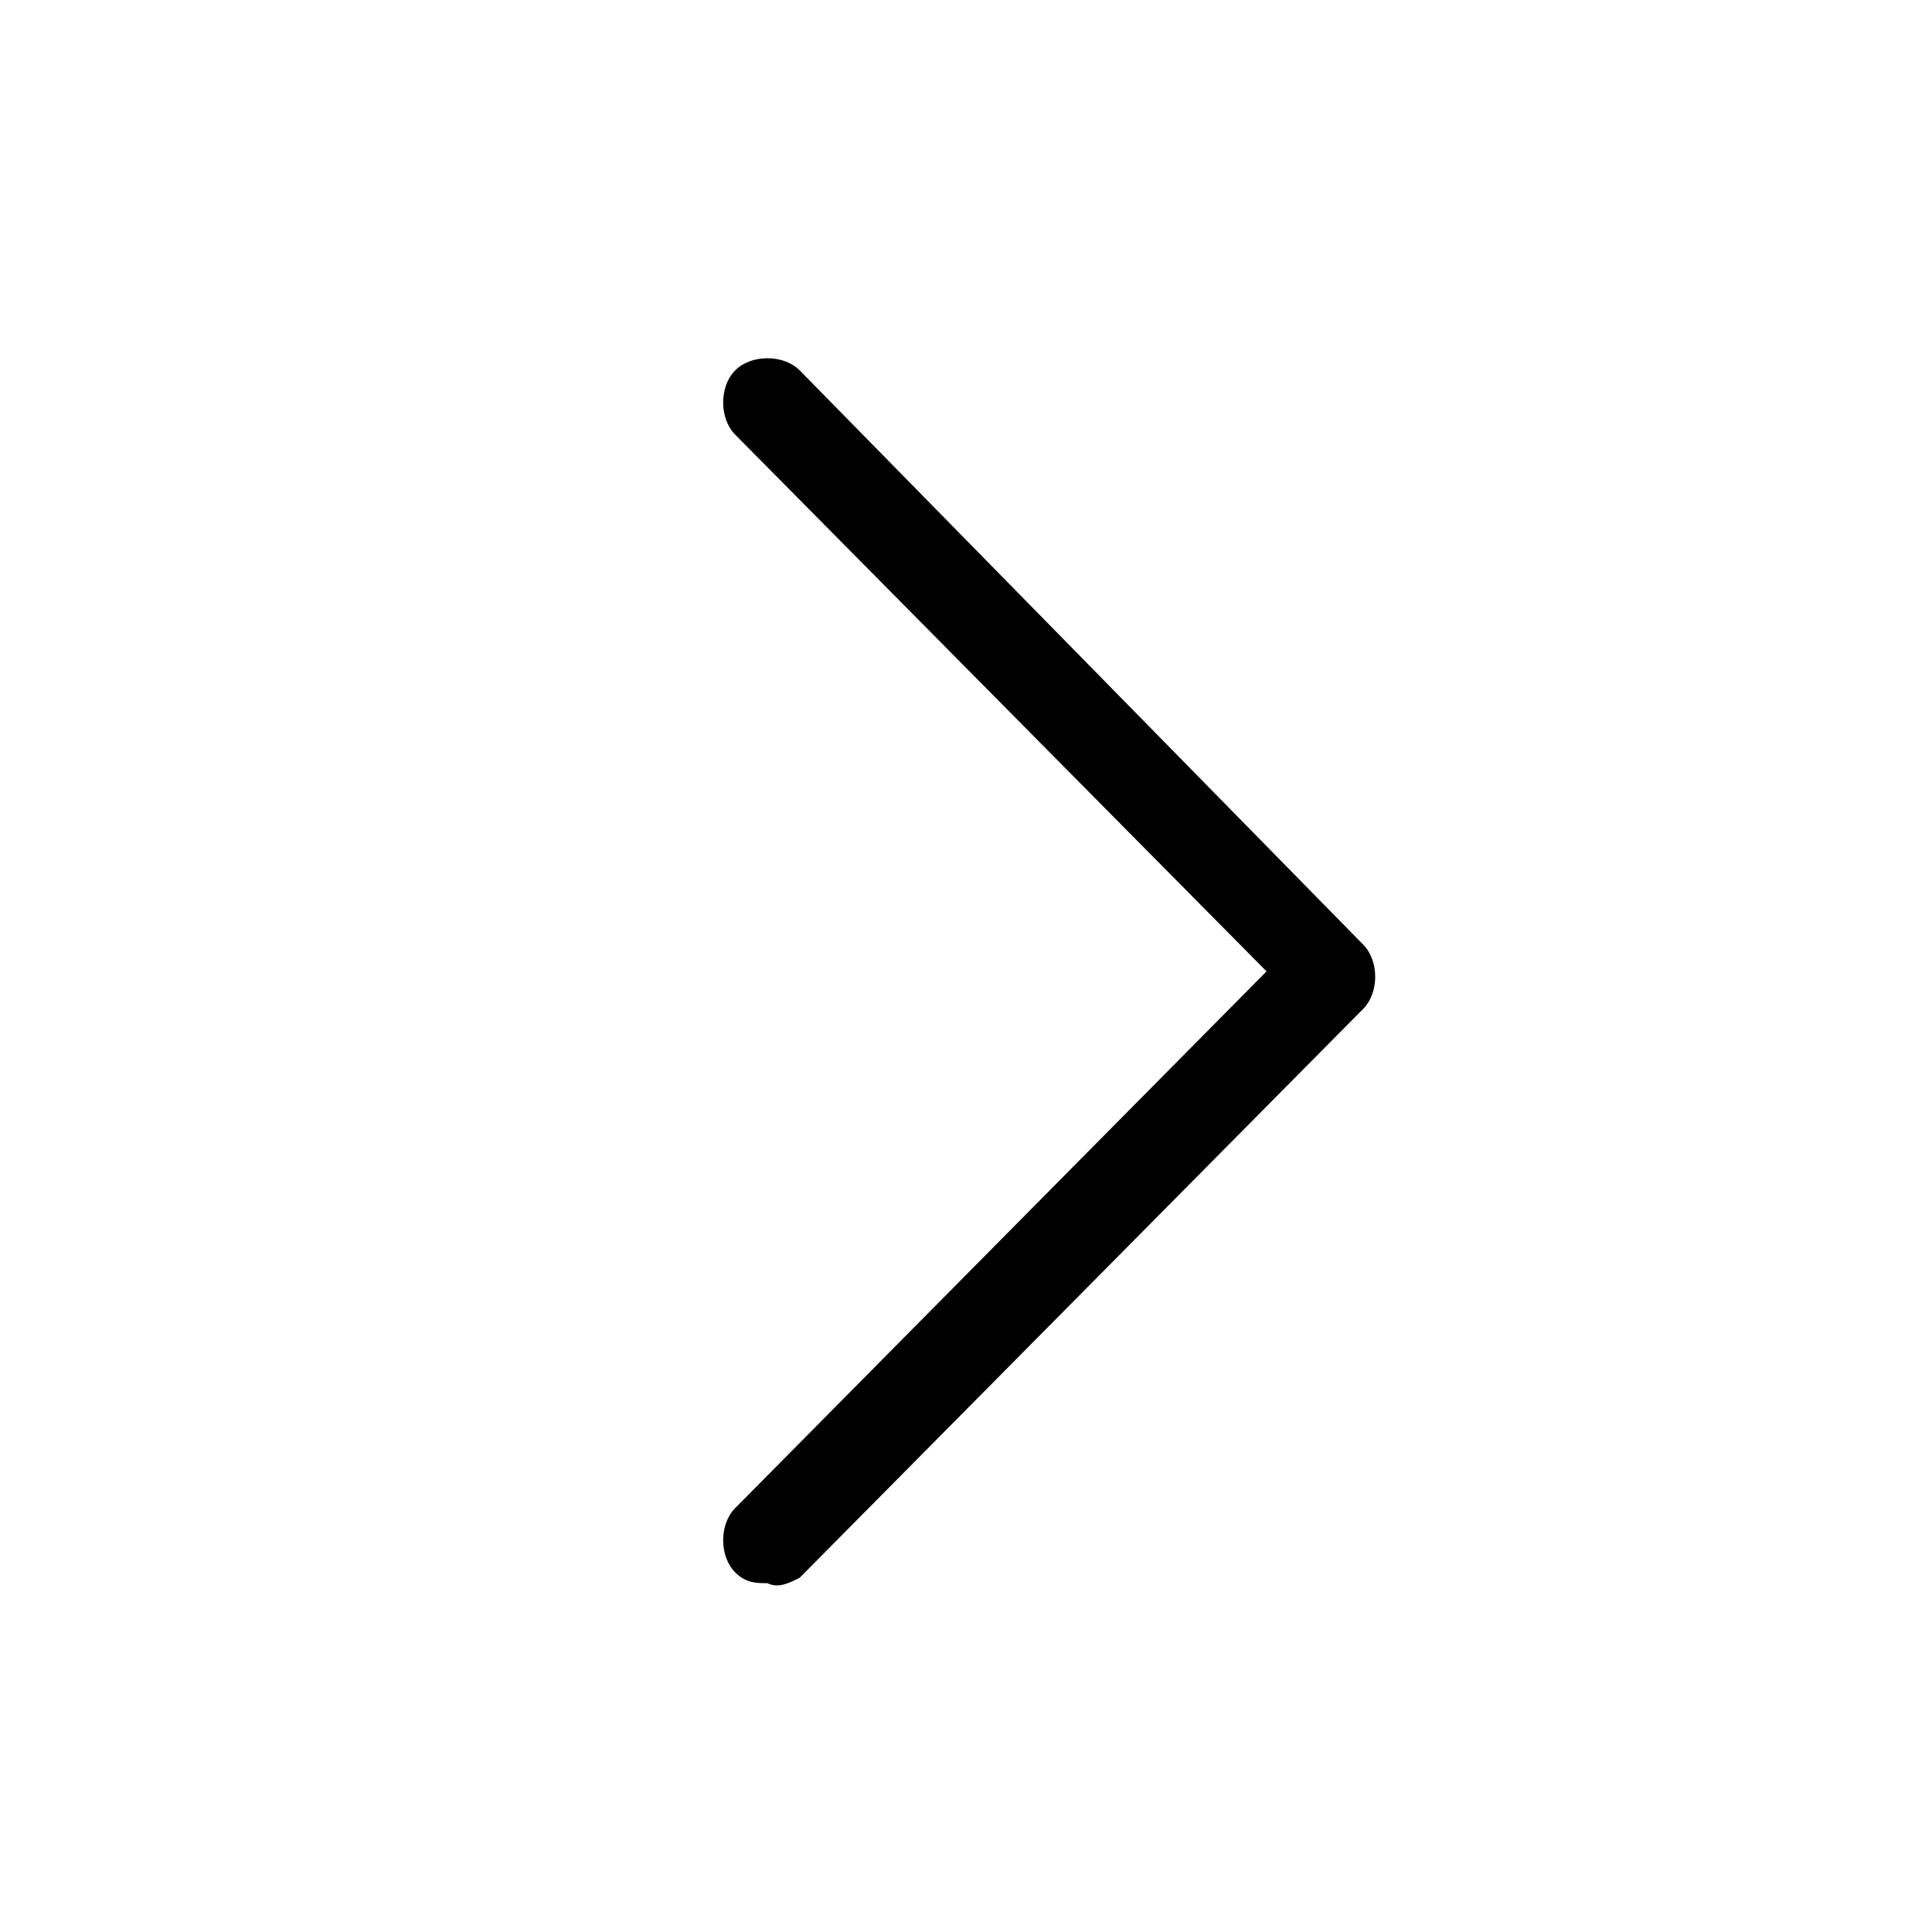 <svg enable-background="new 0 0 36 36" viewBox="0 0 36 36" xmlns="http://www.w3.org/2000/svg">
    <path clip-rule="evenodd"
        d="m14.9 29.4 10.5-10.6c.3-.3.3-.9 0-1.2l-10.5-10.7c-.3-.3-.9-.3-1.2 0s-.3.9 0 1.2l9.9 10-9.9 10c-.3.3-.3.9 0 1.2.2.2.4.2.6.2.2.1.4 0 .6-.1z"
        fill="currentColor" fill-rule="evenodd" />
</svg>
